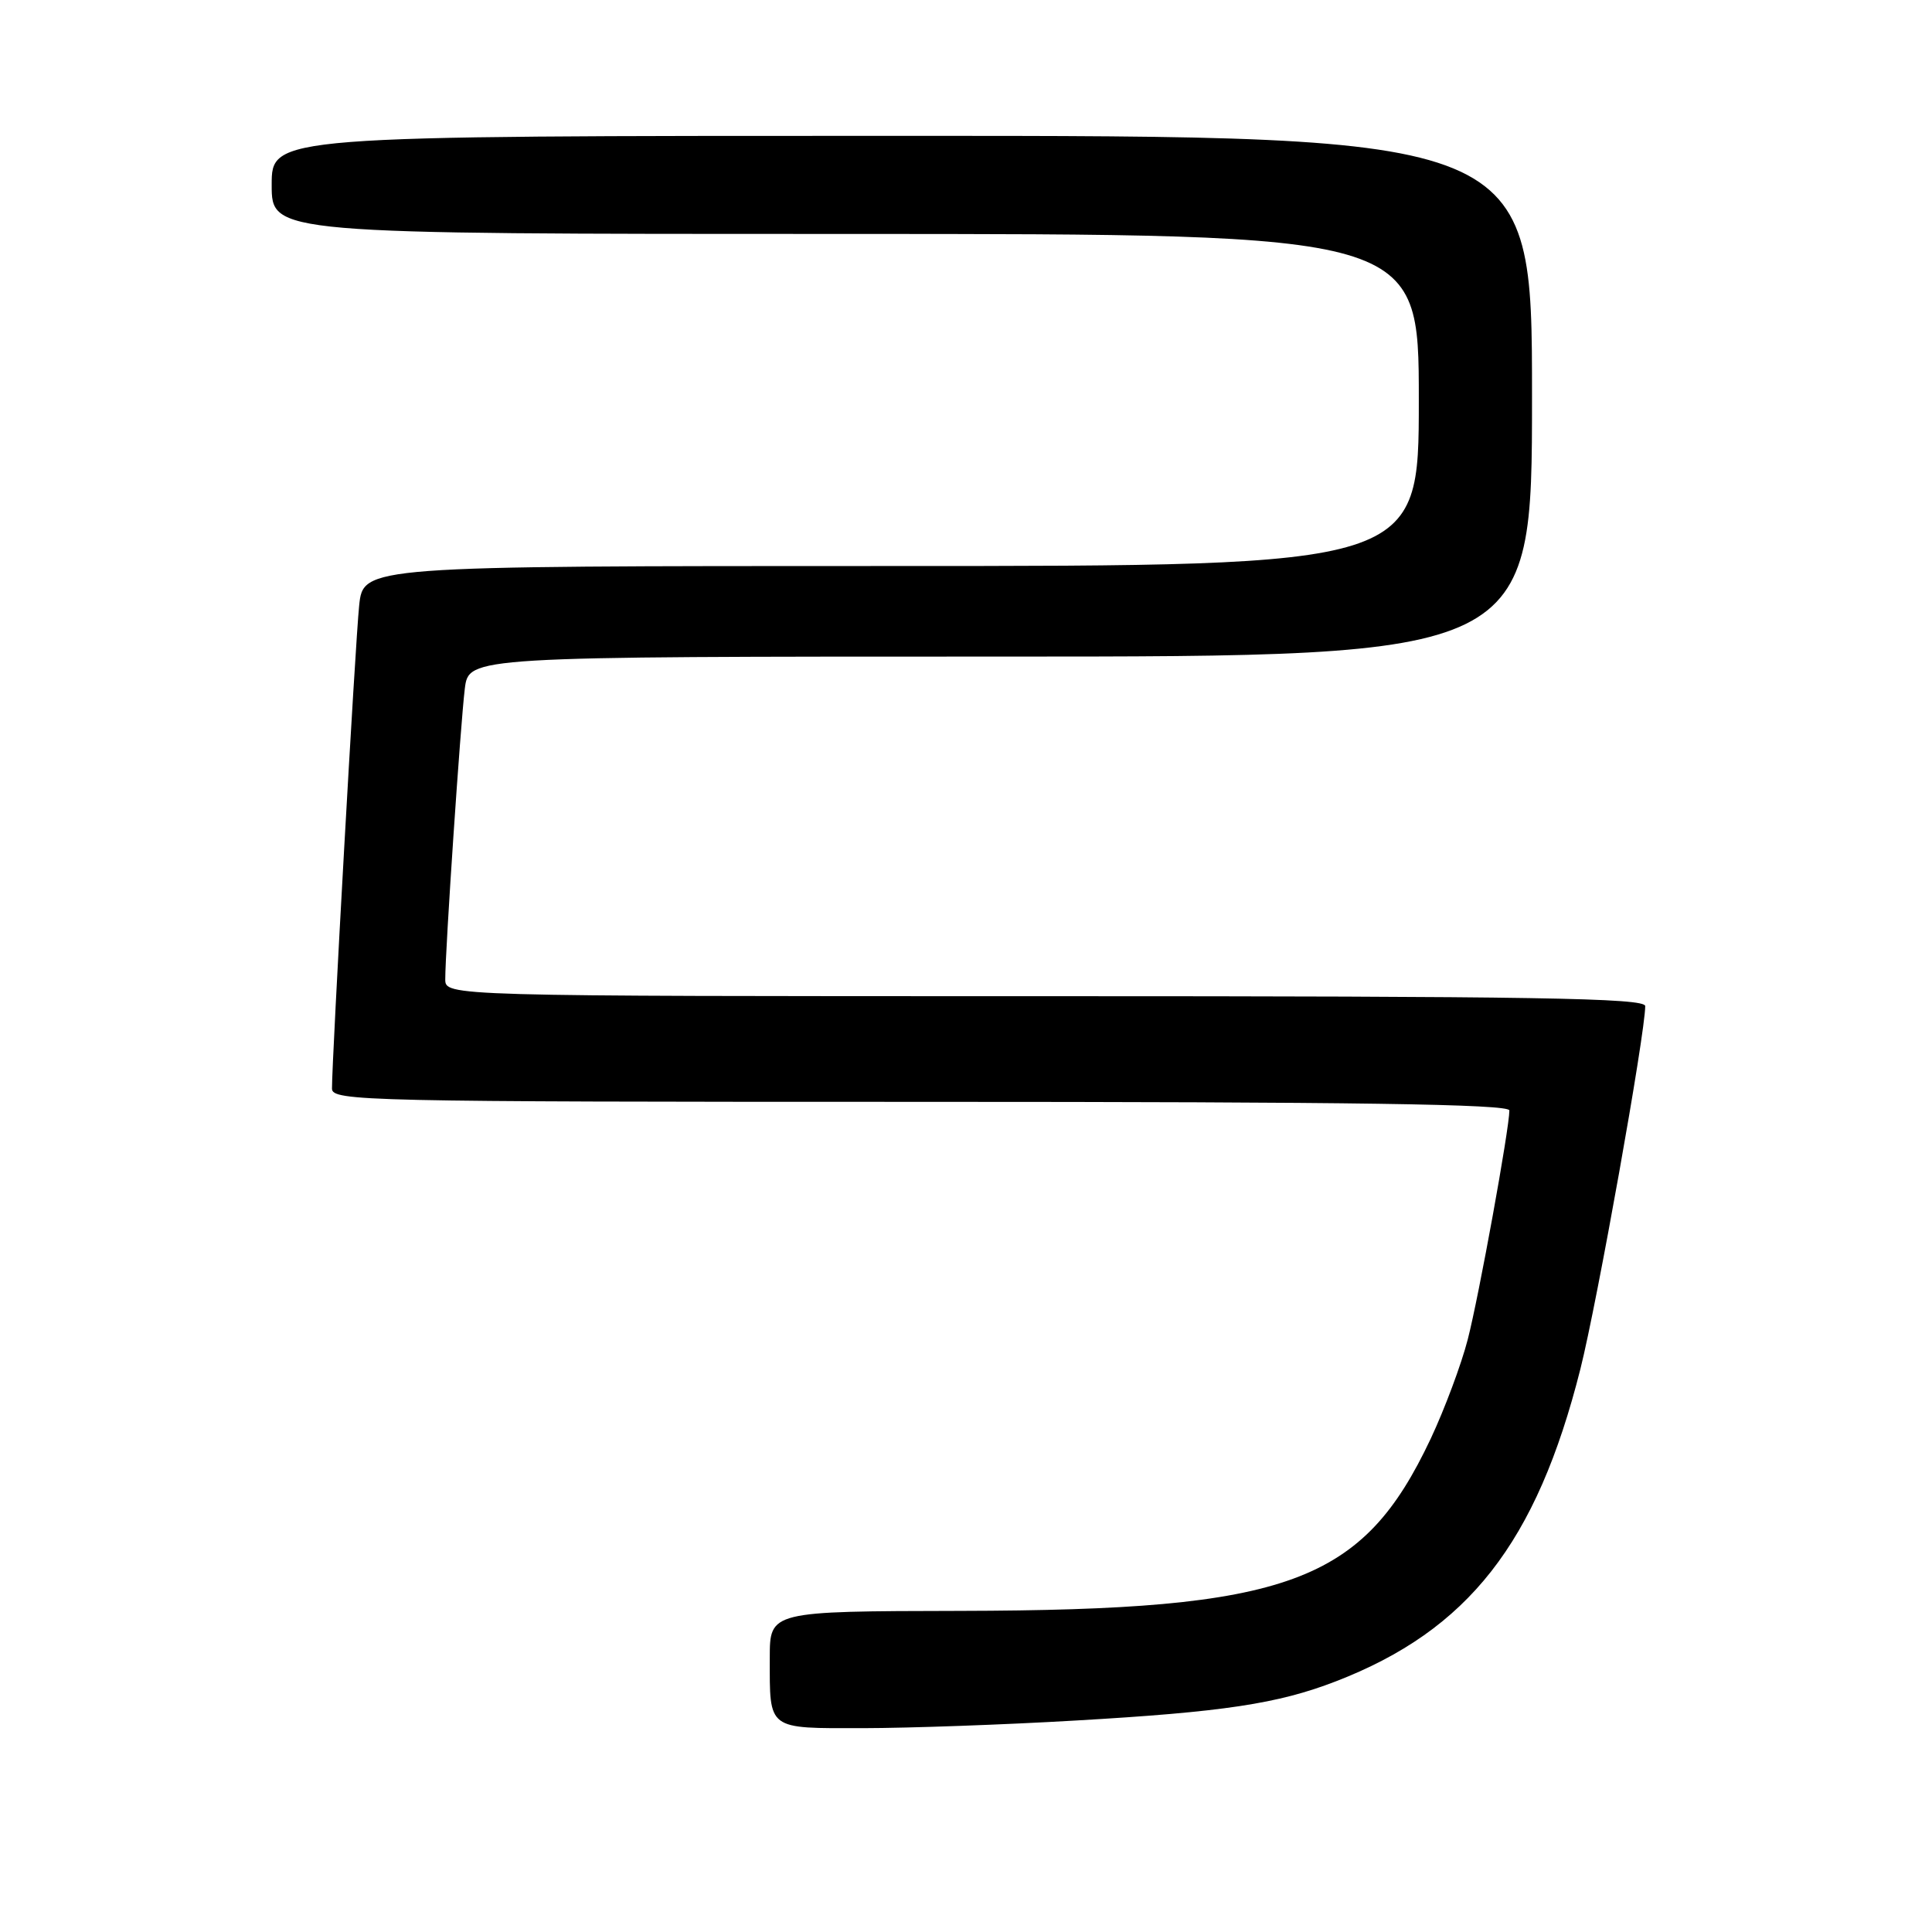 <?xml version="1.0" encoding="UTF-8" standalone="no"?>
<!DOCTYPE svg PUBLIC "-//W3C//DTD SVG 1.1//EN" "http://www.w3.org/Graphics/SVG/1.1/DTD/svg11.dtd" >
<svg xmlns="http://www.w3.org/2000/svg" xmlns:xlink="http://www.w3.org/1999/xlink" version="1.1" viewBox="0 0 256 256">
 <g >
 <path fill="currentColor"
d=" M 142.50 227.98 C 162.10 226.85 169.32 225.76 177.00 222.79 C 194.54 216.02 203.60 204.45 209.41 181.40 C 211.63 172.60 218.00 136.94 218.00 133.31 C 218.00 132.24 203.46 132.00 138.50 132.00 C 59.00 132.00 59.00 132.00 59.00 129.75 C 58.99 125.96 61.03 95.77 61.59 91.25 C 62.12 87.00 62.12 87.00 132.56 87.00 C 203.00 87.00 203.00 87.00 203.00 52.50 C 203.00 18.00 203.00 18.00 119.50 18.00 C 36.00 18.00 36.00 18.00 36.00 24.50 C 36.00 31.00 36.00 31.00 112.00 31.00 C 188.00 31.00 188.00 31.00 188.00 53.00 C 188.00 75.00 188.00 75.00 118.07 75.00 C 48.14 75.00 48.14 75.00 47.59 80.25 C 47.08 85.11 43.98 140.30 43.99 144.25 C 44.00 145.90 48.38 146.00 122.00 146.00 C 179.68 146.00 200.00 146.30 200.00 147.14 C 200.00 149.53 195.96 171.78 194.48 177.50 C 193.63 180.80 191.42 186.71 189.58 190.63 C 180.54 209.79 170.78 213.36 127.25 213.45 C 102.00 213.50 102.00 213.50 102.00 219.67 C 102.00 229.33 101.57 229.00 114.36 228.99 C 120.49 228.98 133.15 228.53 142.50 227.98 Z "/>
</g>
</svg>